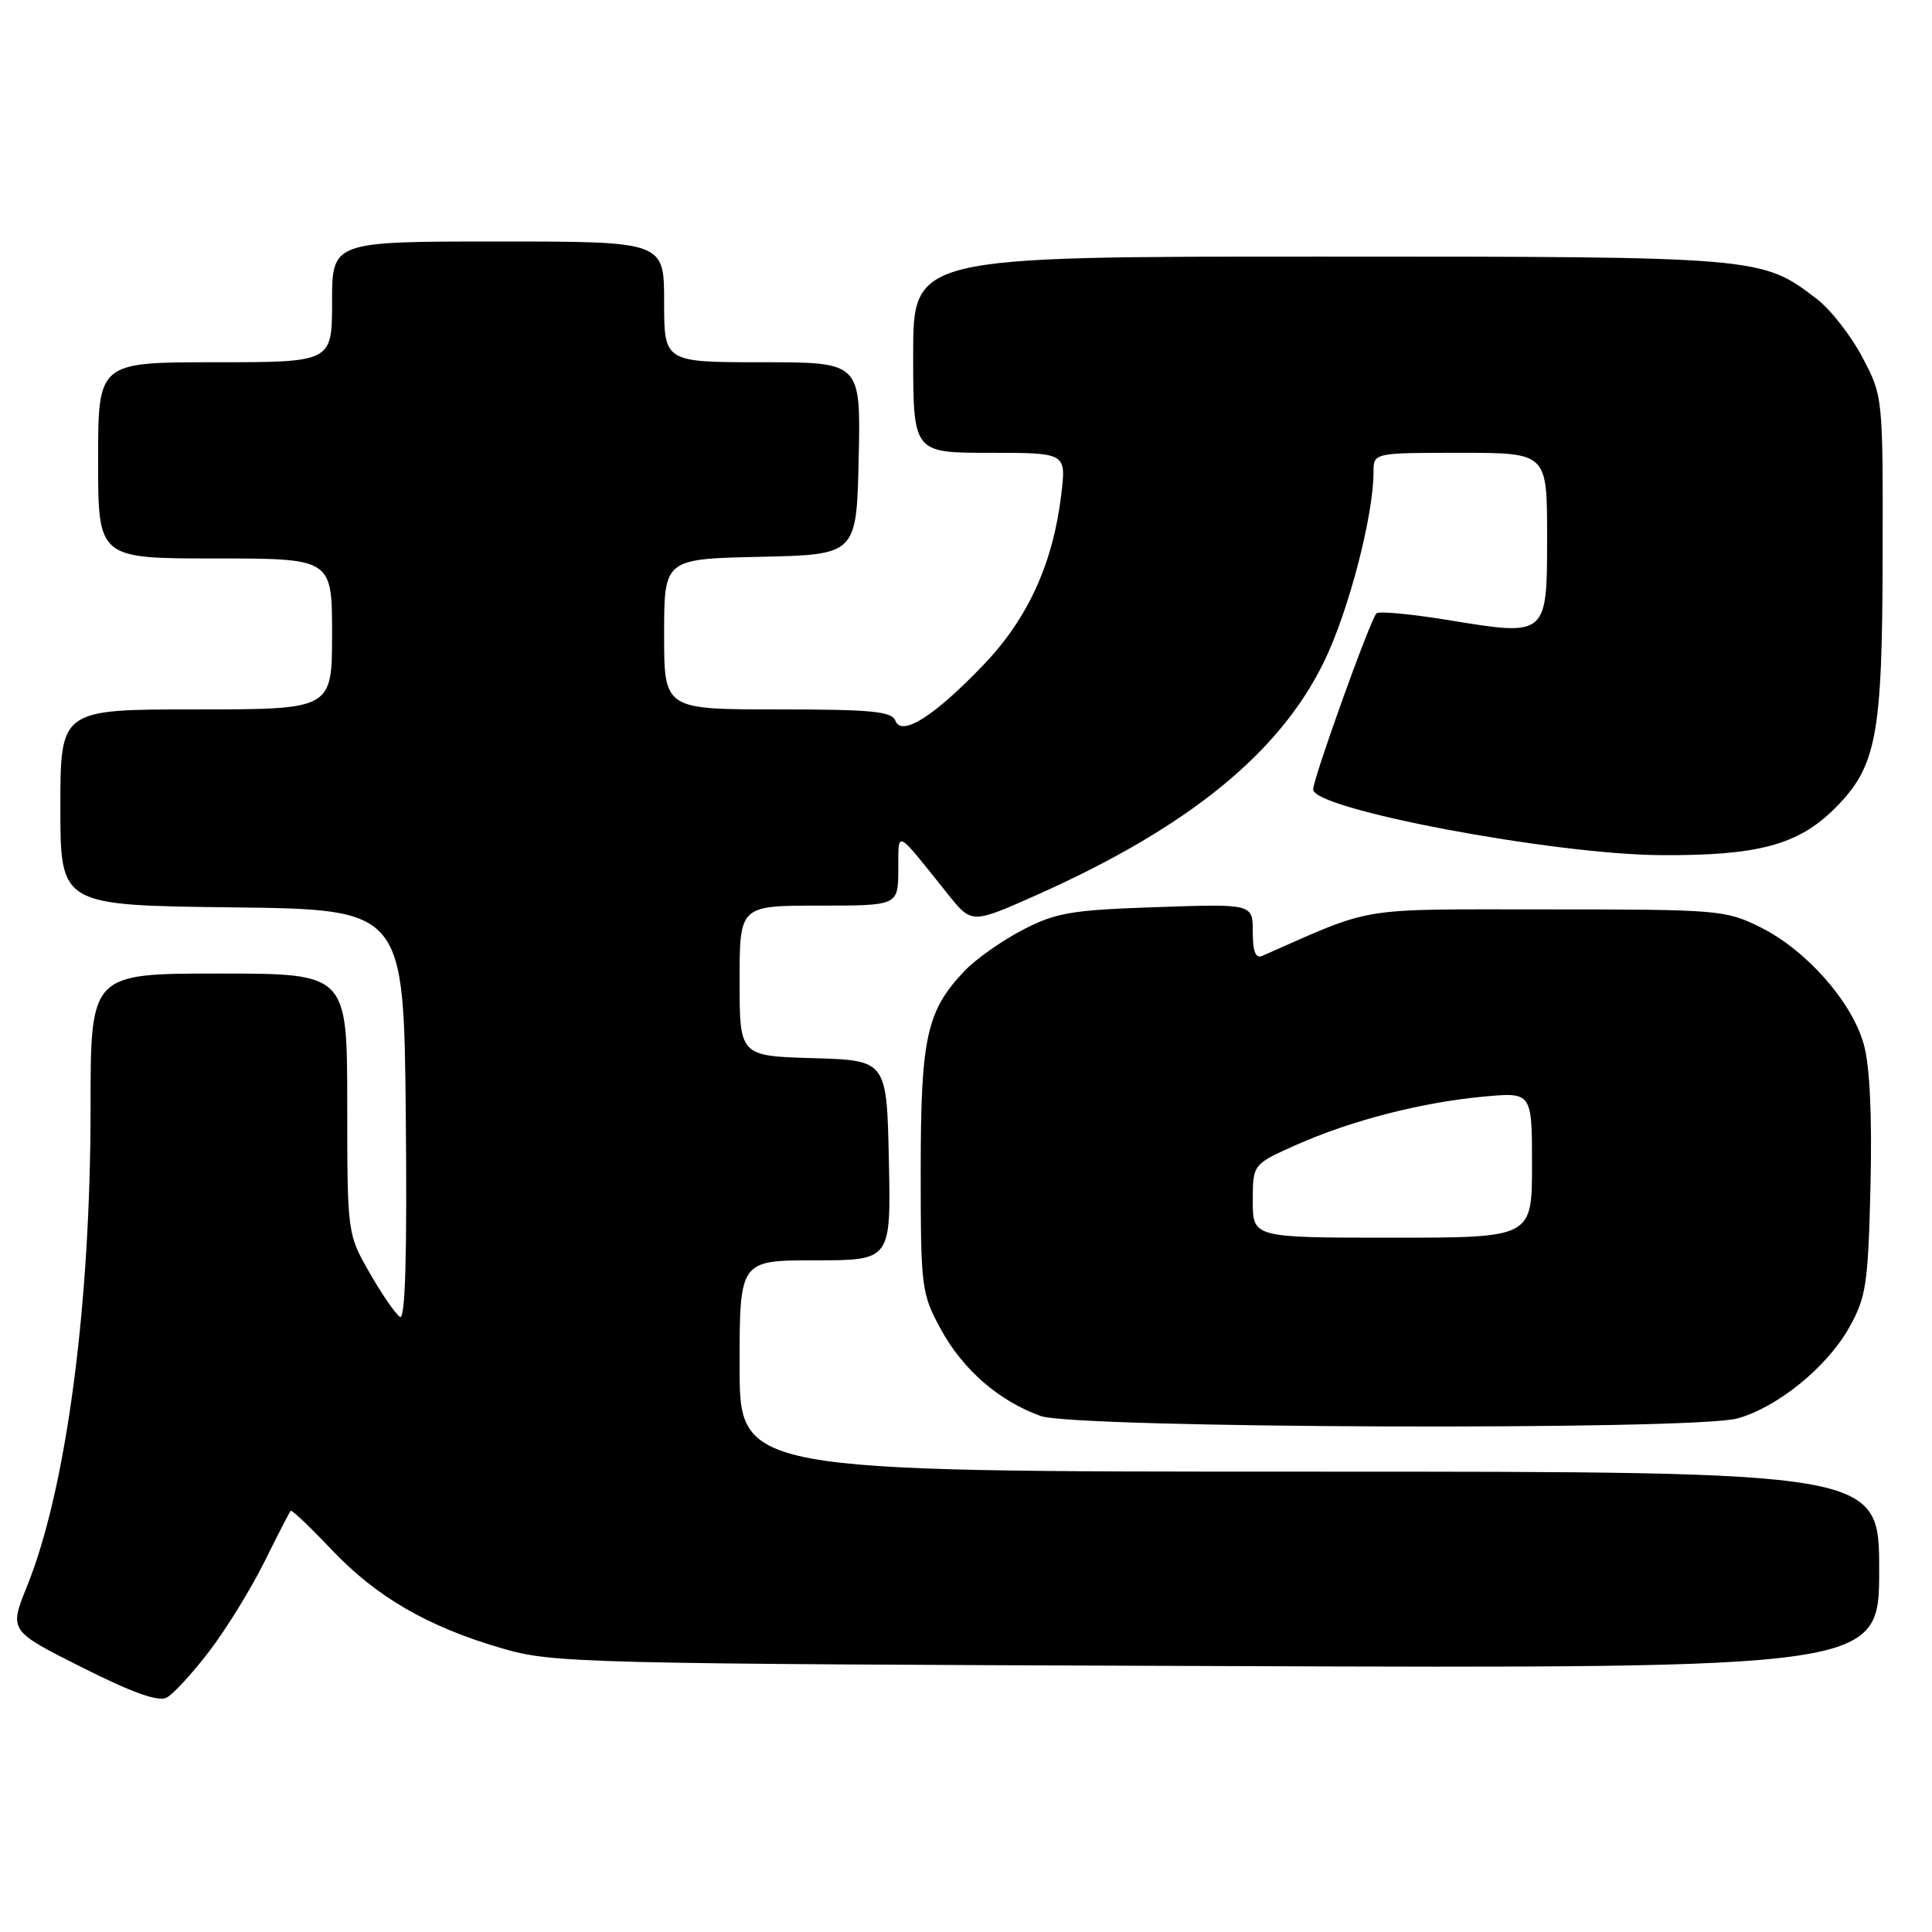 <?xml version="1.0" encoding="UTF-8" standalone="no"?>
<!DOCTYPE svg PUBLIC "-//W3C//DTD SVG 1.1//EN" "http://www.w3.org/Graphics/SVG/1.1/DTD/svg11.dtd" >
<svg xmlns="http://www.w3.org/2000/svg" xmlns:xlink="http://www.w3.org/1999/xlink" version="1.1" viewBox="0 0 256 256">
 <g >
 <path fill="currentColor"
d=" M 27.73 218.80 C 29.96 215.89 33.23 210.57 35.01 207.00 C 36.78 203.43 38.36 200.36 38.51 200.19 C 38.66 200.02 41.07 202.31 43.88 205.28 C 49.85 211.59 56.62 215.52 66.43 218.39 C 73.29 220.39 76.10 220.46 161.25 220.76 C 249.00 221.08 249.00 221.08 249.00 208.04 C 249.00 195.00 249.00 195.00 173.50 195.00 C 98.00 195.00 98.00 195.00 98.00 181.00 C 98.00 167.00 98.00 167.00 108.03 167.00 C 118.06 167.00 118.06 167.00 117.78 153.75 C 117.50 140.50 117.50 140.50 107.75 140.21 C 98.00 139.93 98.00 139.93 98.00 129.96 C 98.00 120.00 98.00 120.00 108.50 120.00 C 119.00 120.00 119.00 120.00 119.03 115.25 C 119.07 109.91 118.51 109.63 125.63 118.52 C 128.76 122.42 128.76 122.42 137.35 118.60 C 157.42 109.65 169.58 99.78 175.47 87.62 C 178.71 80.95 182.00 68.30 182.00 62.54 C 182.00 60.00 182.00 60.00 193.50 60.00 C 205.00 60.00 205.00 60.00 205.00 71.03 C 205.00 84.37 205.05 84.32 191.88 82.16 C 186.98 81.36 182.71 80.96 182.39 81.27 C 181.57 82.09 174.00 103.15 174.00 104.61 C 174.00 107.22 205.70 113.21 220.00 113.31 C 232.92 113.40 238.27 111.96 243.12 107.12 C 248.67 101.56 249.42 97.61 249.46 73.50 C 249.50 52.52 249.50 52.50 246.76 47.31 C 245.26 44.46 242.53 40.98 240.70 39.58 C 233.39 34.01 233.31 34.00 174.87 34.00 C 121.00 34.00 121.00 34.00 121.00 47.00 C 121.00 60.00 121.00 60.00 131.14 60.00 C 141.28 60.00 141.28 60.00 140.63 65.48 C 139.56 74.56 136.23 81.91 130.41 88.00 C 123.82 94.90 119.47 97.67 118.64 95.49 C 118.16 94.26 115.45 94.00 103.03 94.00 C 88.00 94.00 88.00 94.00 88.00 84.03 C 88.00 74.06 88.00 74.06 100.75 73.78 C 113.50 73.50 113.50 73.50 113.78 60.75 C 114.06 48.00 114.06 48.00 101.03 48.00 C 88.00 48.00 88.00 48.00 88.00 40.00 C 88.00 32.00 88.00 32.00 66.00 32.00 C 44.00 32.00 44.00 32.00 44.00 40.00 C 44.00 48.00 44.00 48.00 28.50 48.00 C 13.00 48.00 13.00 48.00 13.00 61.00 C 13.00 74.00 13.00 74.00 28.50 74.00 C 44.00 74.00 44.00 74.00 44.00 84.00 C 44.00 94.00 44.00 94.00 26.00 94.00 C 8.00 94.00 8.00 94.00 8.00 106.98 C 8.00 119.96 8.00 119.96 30.75 120.23 C 53.50 120.50 53.50 120.50 53.77 147.82 C 53.95 166.49 53.70 174.94 53.00 174.50 C 52.43 174.14 50.62 171.53 48.99 168.68 C 46.02 163.50 46.02 163.50 46.01 146.25 C 46.00 129.00 46.00 129.00 29.00 129.00 C 12.00 129.00 12.00 129.00 12.00 146.76 C 12.00 173.06 8.78 197.31 3.59 210.17 C 1.20 216.08 1.20 216.08 10.85 220.93 C 17.52 224.29 20.99 225.53 22.09 224.94 C 22.96 224.48 25.50 221.72 27.73 218.80 Z  M 230.22 187.95 C 235.52 186.48 242.08 181.15 245.00 175.95 C 247.28 171.89 247.53 170.25 247.85 157.13 C 248.07 147.78 247.76 141.23 246.96 138.37 C 245.38 132.72 239.34 125.89 233.27 122.87 C 228.66 120.58 227.71 120.50 205.00 120.50 C 179.39 120.50 182.34 120.02 167.25 126.66 C 166.38 127.05 166.00 126.10 166.00 123.49 C 166.00 119.76 166.00 119.76 153.25 120.20 C 141.96 120.58 139.93 120.92 135.50 123.22 C 132.75 124.65 129.29 127.09 127.80 128.66 C 122.77 133.96 122.00 137.48 122.00 155.08 C 122.00 170.68 122.09 171.40 124.66 176.12 C 127.58 181.49 132.37 185.65 137.91 187.63 C 142.49 189.27 224.46 189.56 230.22 187.95 Z  M 166.00 159.14 C 166.00 154.27 166.00 154.27 171.75 151.71 C 179.01 148.48 188.29 146.08 196.56 145.31 C 203.00 144.71 203.00 144.71 203.00 154.36 C 203.00 164.00 203.00 164.00 184.50 164.00 C 166.00 164.00 166.00 164.00 166.00 159.14 Z "/>
</g>
</svg>
